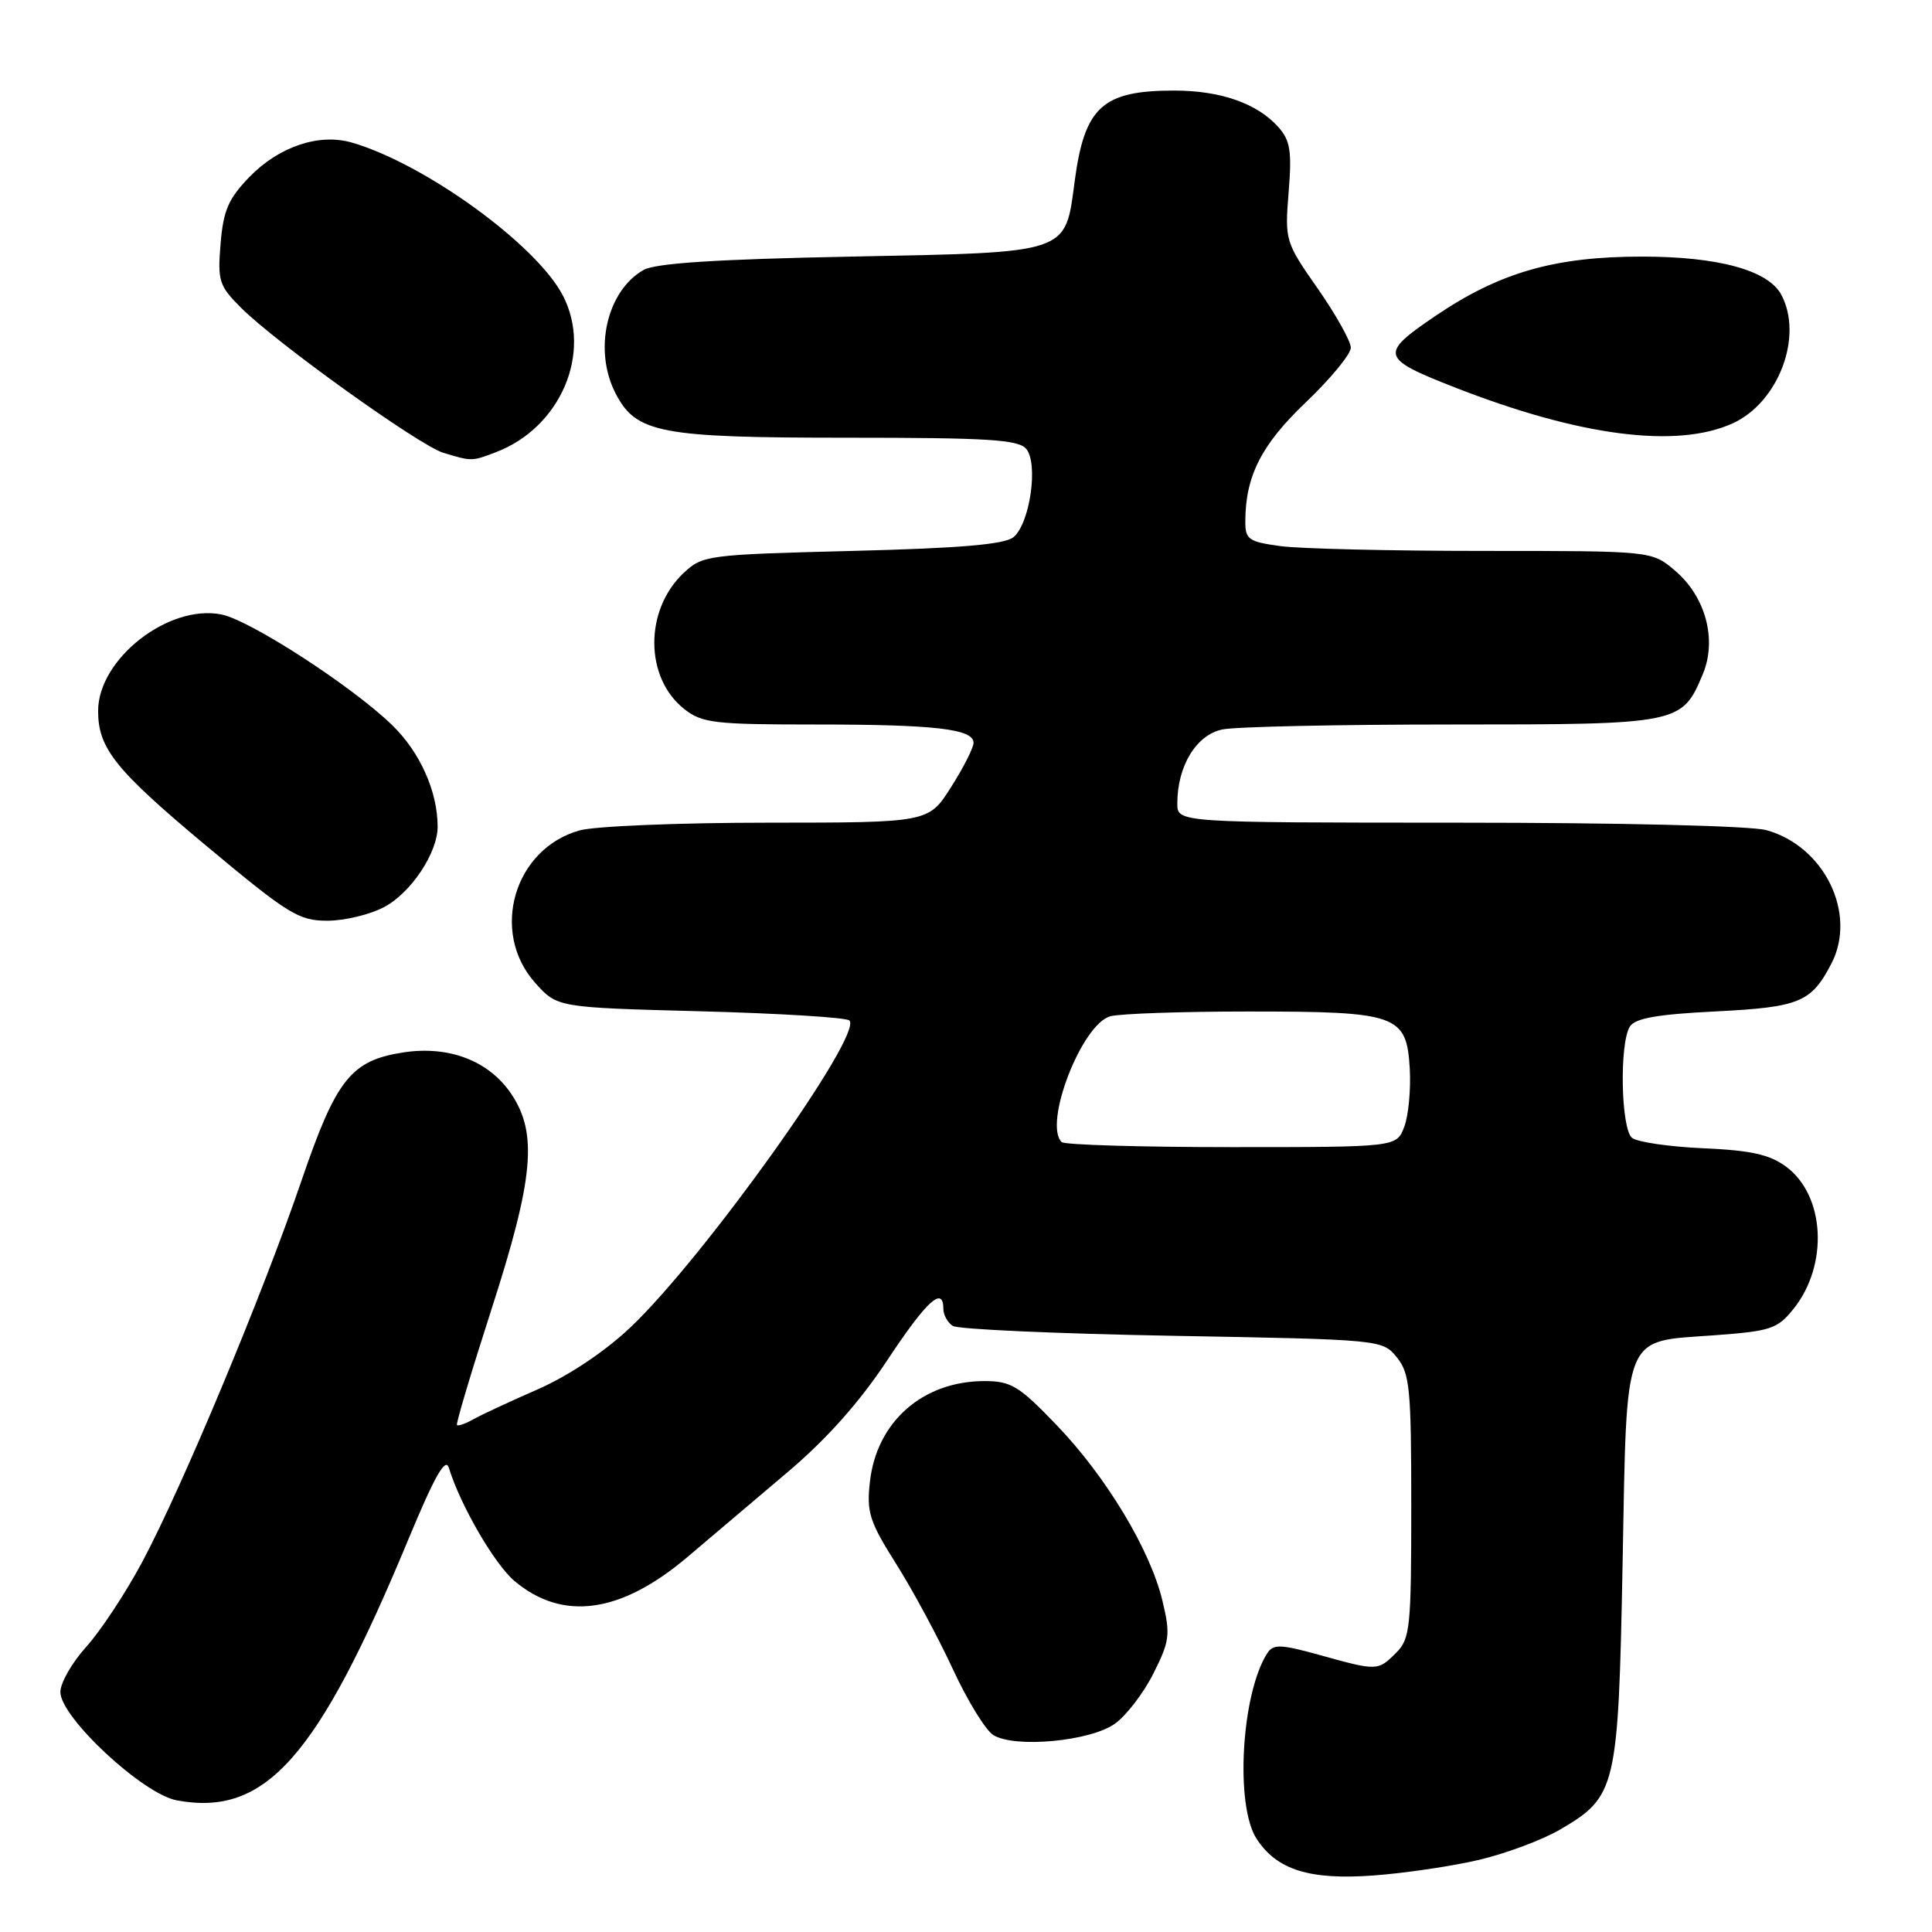 <?xml version="1.0" encoding="UTF-8" standalone="no"?>
<!DOCTYPE svg PUBLIC "-//W3C//DTD SVG 1.1//EN" "http://www.w3.org/Graphics/SVG/1.1/DTD/svg11.dtd" >
<svg xmlns="http://www.w3.org/2000/svg" xmlns:xlink="http://www.w3.org/1999/xlink" version="1.1" viewBox="0 0 256 256">
 <g >
 <path fill="currentColor"
d=" M 195.99 246.44 C 199.55 245.60 204.39 243.79 206.73 242.42 C 214.19 238.05 214.43 237.01 215.00 207.28 C 215.59 176.13 214.91 177.83 227.18 176.93 C 234.64 176.38 235.52 176.09 237.66 173.42 C 242.31 167.61 241.83 158.42 236.68 154.60 C 234.50 152.98 232.04 152.43 225.68 152.15 C 221.18 151.95 216.94 151.33 216.25 150.77 C 214.78 149.57 214.56 138.24 215.97 136.02 C 216.66 134.92 219.63 134.40 227.30 134.02 C 238.46 133.46 240.01 132.82 242.68 127.66 C 246.09 121.05 241.74 112.13 234.06 110.00 C 232.01 109.43 214.70 109.01 193.25 109.01 C 156.00 109.00 156.00 109.00 156.00 106.47 C 156.00 101.48 158.53 97.34 162.01 96.65 C 163.79 96.29 177.47 96.00 192.40 96.00 C 222.57 96.00 222.87 95.94 225.63 89.33 C 227.55 84.75 226.00 79.02 221.90 75.57 C 218.85 73.00 218.85 73.00 196.56 73.00 C 184.31 73.00 172.19 72.71 169.64 72.36 C 165.46 71.79 165.00 71.47 165.01 69.11 C 165.02 63.08 167.13 58.93 173.05 53.29 C 176.32 50.17 179.00 46.92 178.99 46.06 C 178.98 45.20 177.01 41.68 174.61 38.24 C 170.30 32.08 170.24 31.87 170.75 25.47 C 171.19 20.03 170.97 18.62 169.39 16.84 C 166.59 13.70 161.74 12.00 155.58 12.00 C 146.08 12.00 143.71 14.16 142.40 24.02 C 141.12 33.68 141.88 33.43 112.84 34.00 C 94.90 34.35 86.85 34.87 85.26 35.78 C 80.38 38.57 78.61 46.41 81.57 52.13 C 84.29 57.40 87.45 58.00 112.35 58.00 C 130.98 58.00 134.96 58.25 135.99 59.49 C 137.61 61.45 136.47 69.37 134.30 71.17 C 133.13 72.14 127.30 72.64 112.92 73.00 C 93.70 73.49 93.08 73.57 90.58 75.93 C 85.37 80.83 85.41 89.82 90.67 93.95 C 93.02 95.81 94.67 96.00 108.01 96.00 C 123.94 96.00 129.00 96.59 129.00 98.43 C 129.00 99.08 127.66 101.72 126.02 104.30 C 123.04 109.00 123.04 109.00 101.77 109.01 C 90.07 109.01 78.84 109.47 76.81 110.03 C 68.11 112.45 64.89 123.48 70.91 130.23 C 73.83 133.50 73.83 133.50 92.83 134.00 C 103.29 134.28 112.16 134.82 112.55 135.22 C 114.40 137.07 93.28 166.66 83.52 175.90 C 80.13 179.10 75.36 182.29 71.24 184.10 C 67.53 185.72 63.67 187.52 62.65 188.10 C 61.64 188.67 60.69 188.99 60.55 188.82 C 60.40 188.64 62.46 181.75 65.12 173.50 C 70.73 156.11 71.27 150.18 67.73 144.93 C 64.80 140.58 59.53 138.54 53.52 139.44 C 46.51 140.50 44.56 142.95 39.93 156.50 C 34.77 171.60 24.08 197.18 18.85 206.96 C 16.66 211.06 13.32 216.12 11.43 218.21 C 9.54 220.30 8.00 222.99 8.00 224.20 C 8.00 227.55 18.90 237.70 23.40 238.55 C 35.16 240.75 42.07 232.98 54.10 204.00 C 57.60 195.57 59.04 193.04 59.48 194.50 C 60.99 199.44 65.53 207.26 68.17 209.49 C 74.57 214.87 82.27 213.80 91.13 206.28 C 94.23 203.65 100.22 198.57 104.44 195.00 C 109.55 190.67 113.93 185.75 117.56 180.25 C 122.78 172.36 125.00 170.32 125.00 173.44 C 125.00 174.23 125.56 175.25 126.25 175.69 C 126.94 176.14 140.03 176.72 155.34 177.00 C 183.12 177.50 183.18 177.51 185.09 179.86 C 186.81 181.98 187.00 183.99 187.00 199.61 C 187.00 215.67 186.85 217.15 185.00 219.00 C 182.58 221.42 182.49 221.42 174.91 219.31 C 169.68 217.86 168.72 217.83 167.92 219.06 C 164.48 224.42 163.63 239.26 166.51 243.66 C 169.21 247.78 173.51 249.13 182.00 248.51 C 186.12 248.21 192.42 247.28 195.99 246.44 Z  M 147.76 228.38 C 149.27 227.29 151.56 224.29 152.85 221.71 C 155.00 217.43 155.10 216.59 154.03 212.11 C 152.40 205.32 146.56 195.64 139.95 188.77 C 135.03 183.65 133.96 183.00 130.45 183.00 C 122.29 183.00 116.16 188.38 115.27 196.33 C 114.81 200.37 115.20 201.61 118.73 207.20 C 120.92 210.66 124.30 216.94 126.24 221.13 C 128.18 225.33 130.60 229.28 131.63 229.91 C 134.50 231.67 144.55 230.72 147.76 228.38 Z  M 50.94 120.17 C 54.50 118.26 58.00 112.97 57.99 109.52 C 57.98 104.86 55.65 99.66 51.96 96.08 C 46.67 90.94 33.15 82.18 29.34 81.42 C 22.34 80.02 13.01 87.31 13.00 94.20 C 13.00 99.16 15.27 102.00 27.28 112.03 C 38.19 121.14 39.57 122.00 43.37 122.00 C 45.66 122.00 49.06 121.18 50.94 120.17 Z  M 65.68 59.93 C 74.27 56.68 78.52 46.77 74.59 39.17 C 71.10 32.42 56.23 21.65 46.58 18.88 C 42.25 17.64 36.95 19.43 33.05 23.45 C 30.27 26.32 29.59 27.88 29.23 32.28 C 28.82 37.22 29.02 37.87 31.94 40.78 C 36.61 45.45 55.57 59.04 58.75 60.00 C 62.52 61.14 62.51 61.14 65.68 59.93 Z  M 229.58 56.10 C 235.66 53.34 238.98 44.57 236.03 39.05 C 234.29 35.81 227.69 34.00 217.57 34.00 C 205.97 34.00 198.69 36.10 190.13 41.91 C 182.77 46.91 182.92 47.48 192.74 51.32 C 209.27 57.80 222.16 59.47 229.58 56.10 Z  M 140.67 151.33 C 138.23 148.89 143.35 135.67 147.13 134.66 C 148.43 134.31 156.70 134.03 165.50 134.03 C 185.18 134.03 186.38 134.46 186.80 141.59 C 186.96 144.36 186.63 147.84 186.07 149.31 C 185.05 152.00 185.05 152.00 163.19 152.00 C 151.17 152.00 141.03 151.70 140.67 151.33 Z "/>
</g>
</svg>